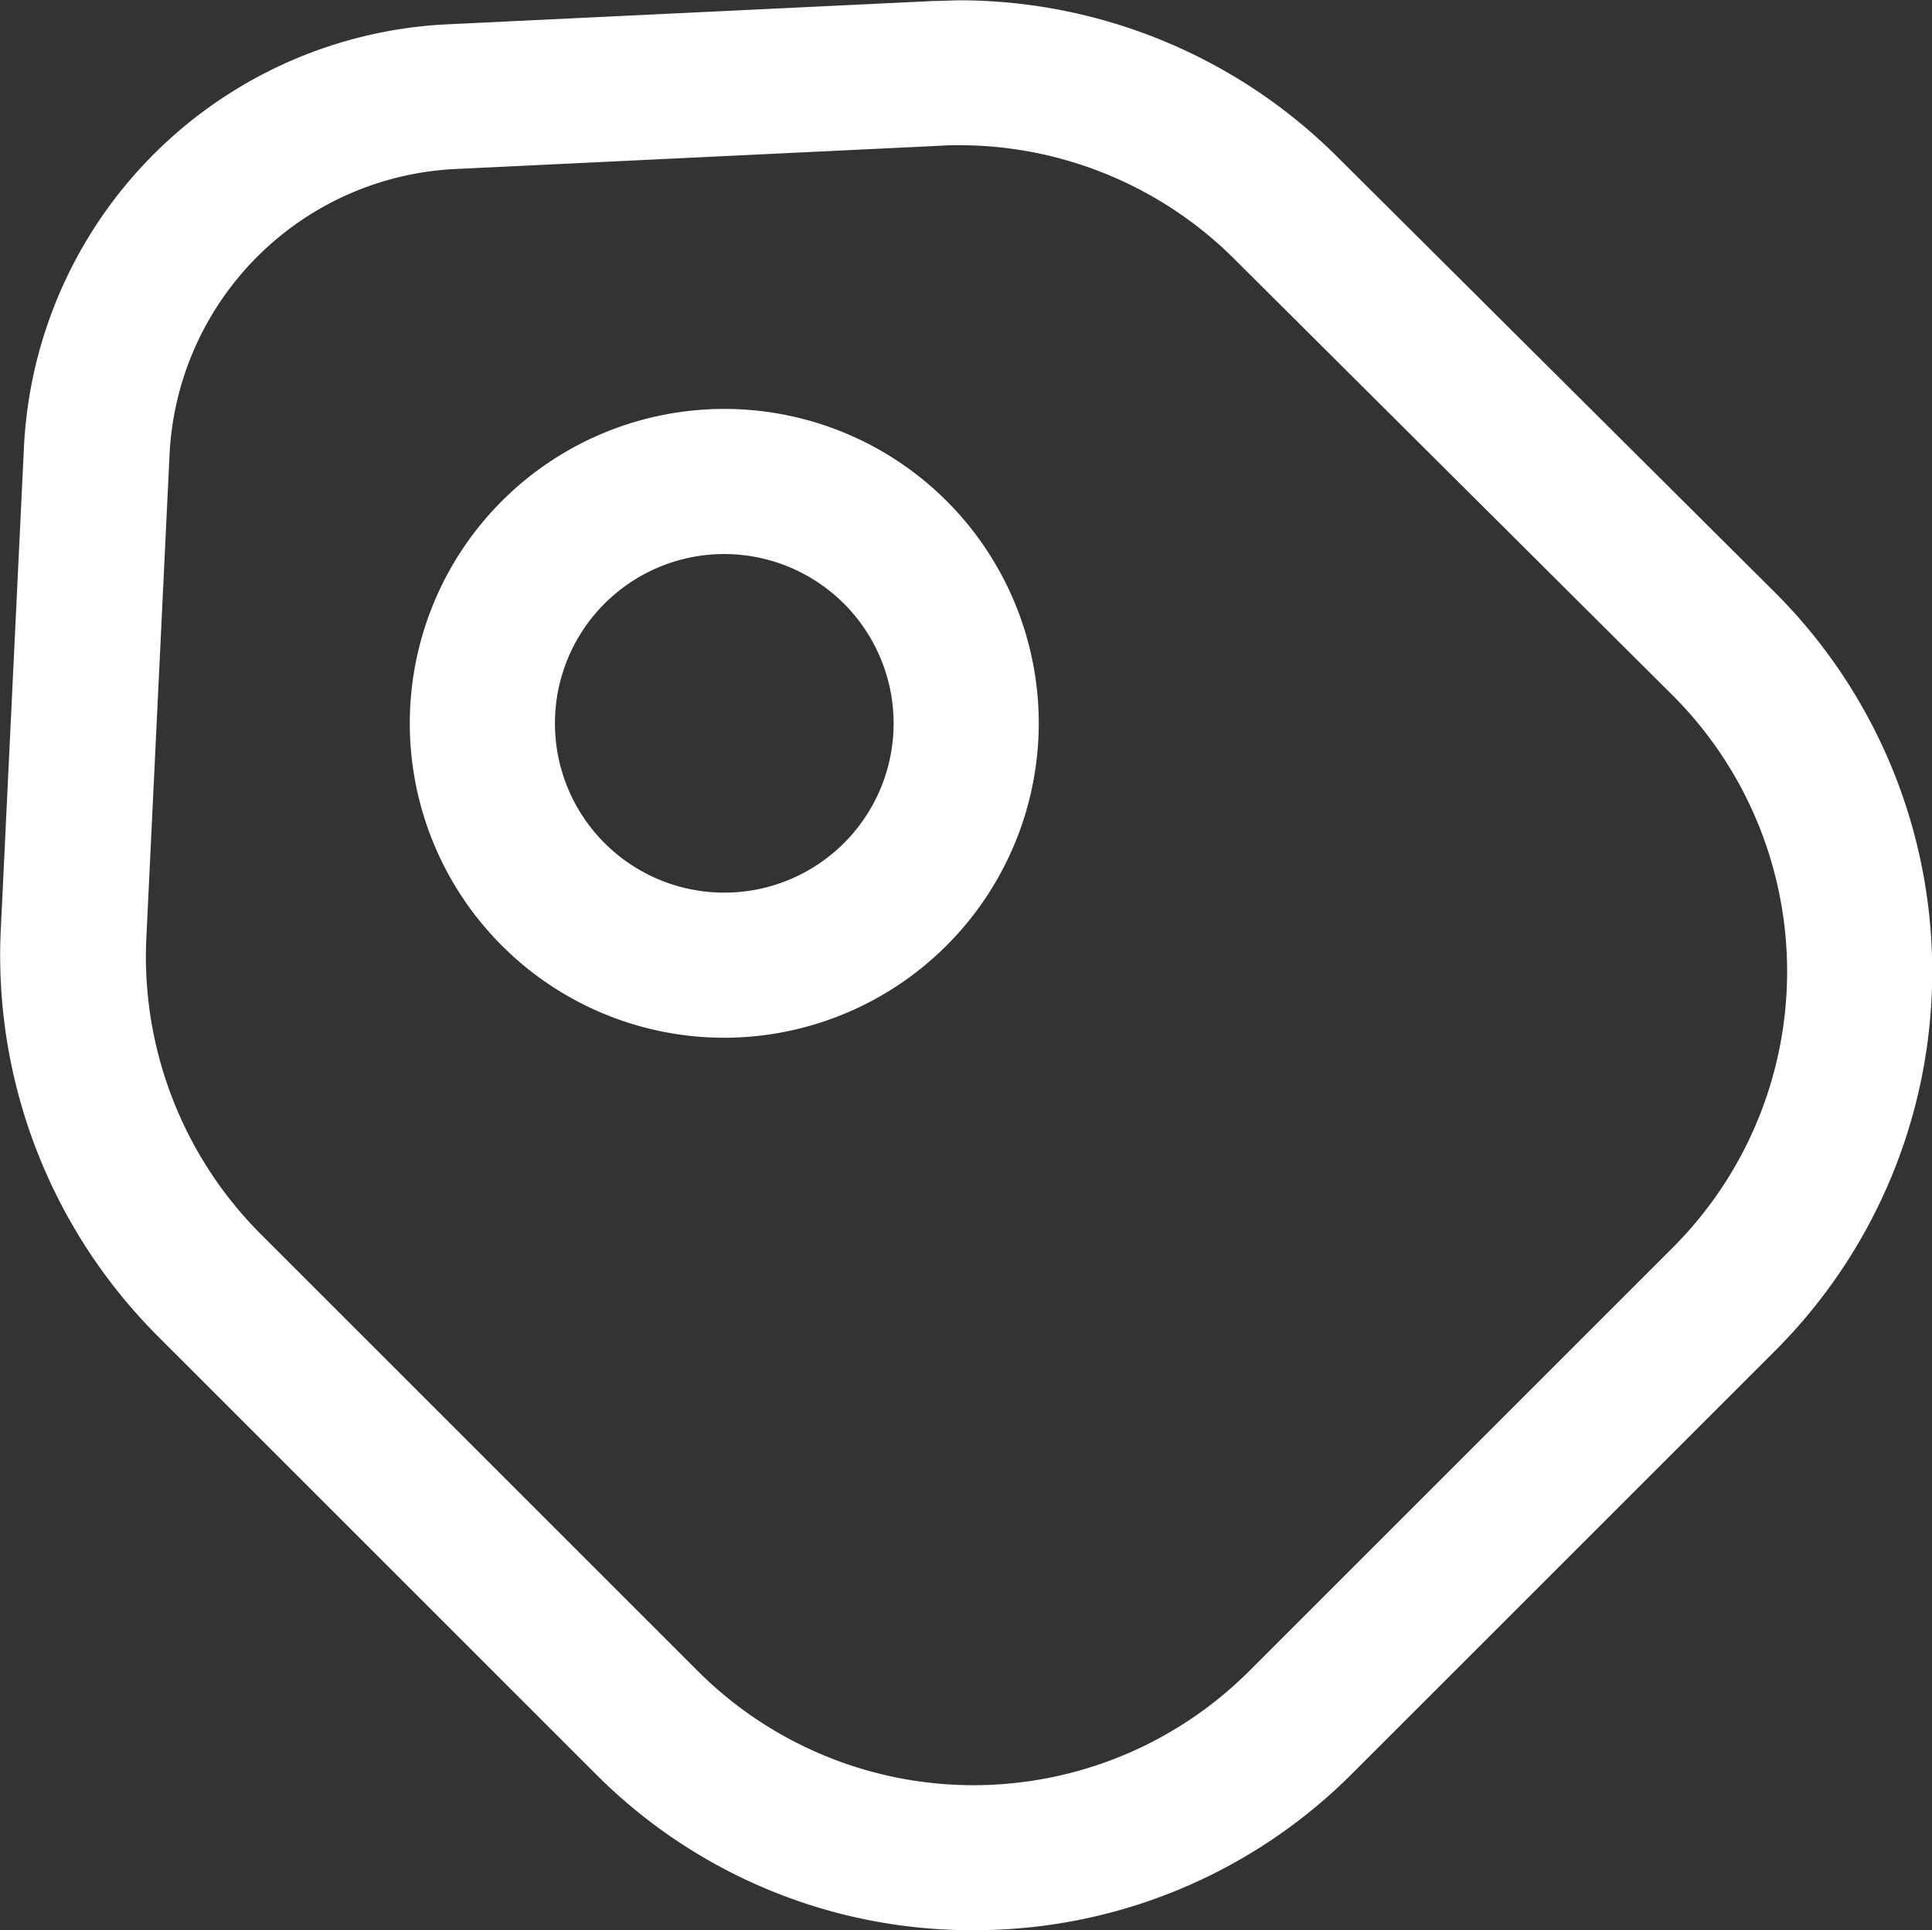 <svg xmlns="http://www.w3.org/2000/svg" width="19.966" height="19.951" viewBox="0 0 19.966 19.951">
  <rect x="0" y="0" width="19.966" height="19.951" fill="#333333" stroke="none"/>
  <g id="Group_24577" data-name="Group 24577" transform="translate(-12.515 -12.524)">
    <path id="Path_13726" data-name="Path 13726" d="M12.071,345.975a5.481,5.481,0,0,1-3.9-1.615l-4.53-4.53a5.566,5.566,0,0,1-1.619-4.174l.24-5a4.6,4.6,0,0,1,4.405-4.383l5-.24c.091,0,.186-.007.28-.007a5.538,5.538,0,0,1,3.886,1.616l4.539,4.519a5.54,5.54,0,0,1,0,7.812l-4.39,4.39A5.508,5.508,0,0,1,12.071,345.975Zm-.127-18.451c-.068,0-.137,0-.2.005l-5,.24a3.107,3.107,0,0,0-2.977,2.958l-.24,5A4.061,4.061,0,0,0,4.7,338.77l4.53,4.53a4.03,4.03,0,0,0,5.691,0l4.389-4.389a4.036,4.036,0,0,0,0-5.691L14.771,328.7A4.028,4.028,0,0,0,11.944,327.524Z" transform="translate(10.5 -313.499)" fill="#fff"/>
    <path id="Path_13727" data-name="Path 13727" d="M9.5,336.75a3.25,3.25,0,1,1,3.25-3.25A3.254,3.254,0,0,1,9.5,336.75Zm0-5a1.75,1.75,0,1,0,1.75,1.75A1.752,1.752,0,0,0,9.5,331.75Z" transform="translate(10.5 -313.499)" fill="#fff"/>
  </g>
</svg>
